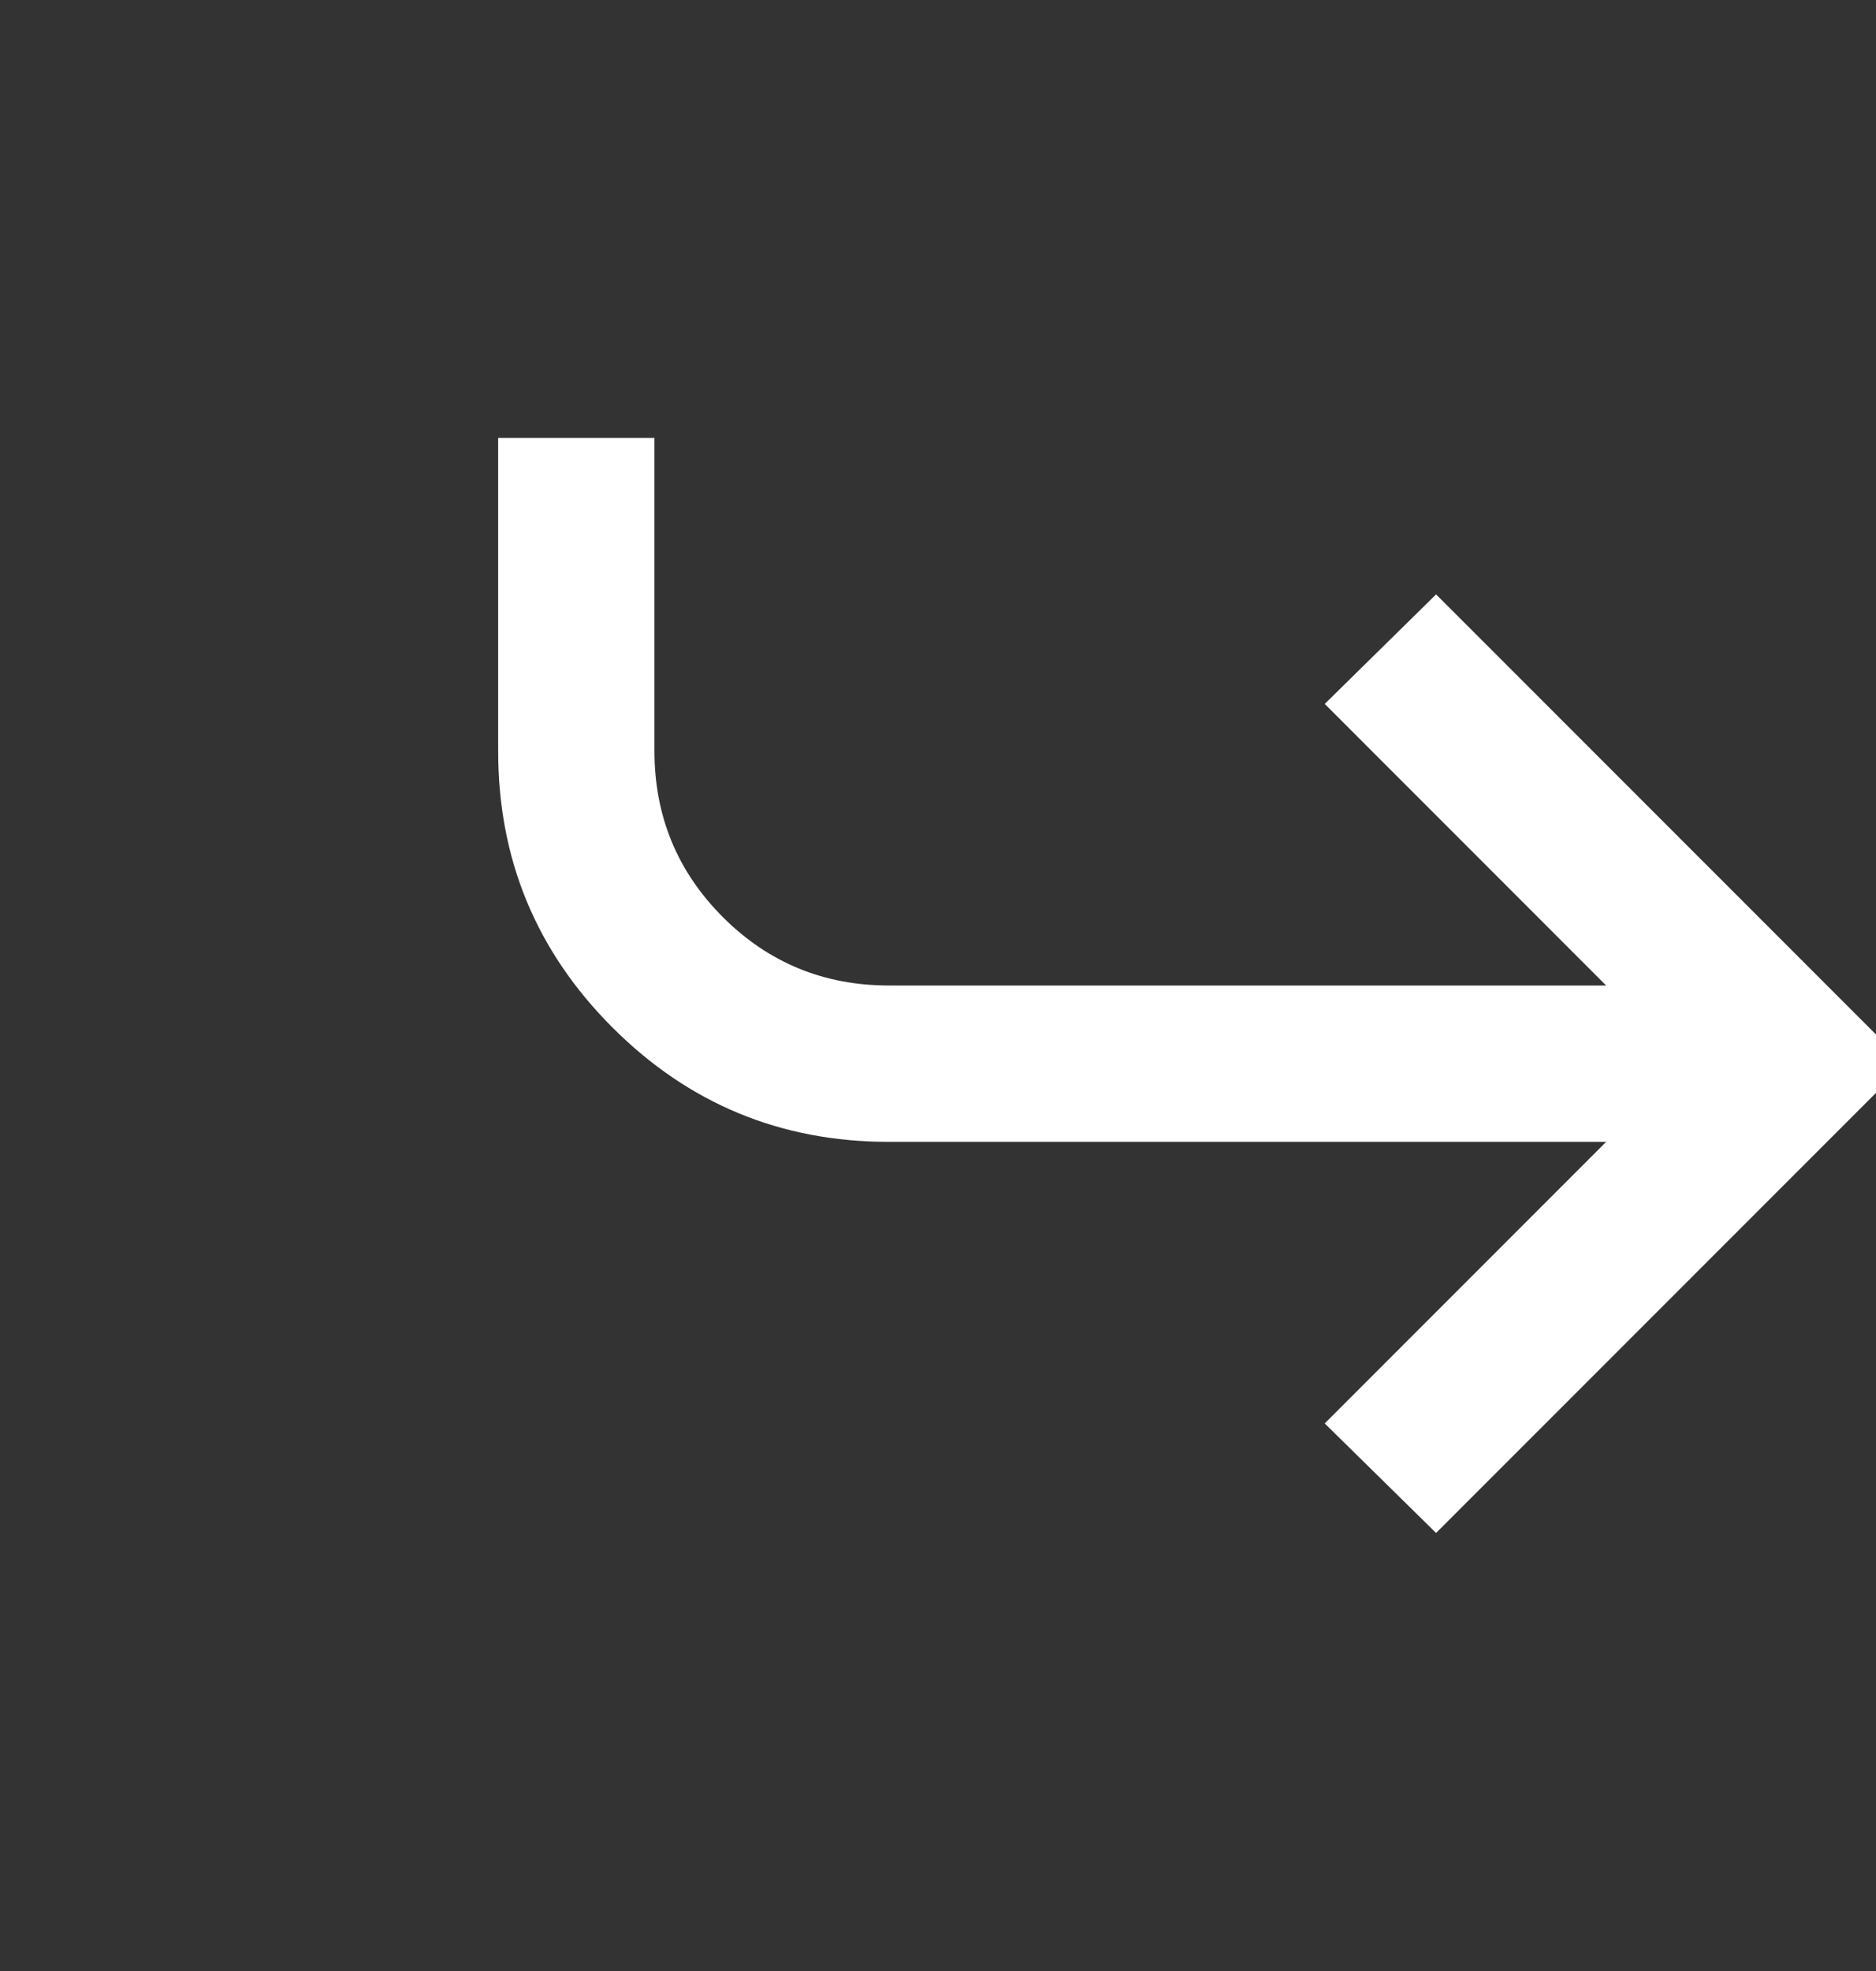 <svg width="20" height="21" viewBox="0 0 20 21" fill="none" xmlns="http://www.w3.org/2000/svg">
<rect x="0" y="0" width="20" height="21" fill="#333333" stroke="none"/>
<g clip-path="url(#clip0_1931_3983)">
<path d="M6.977 4.666L6.977 8C6.977 8.694 7.22 9.284 7.706 9.771C8.192 10.257 8.783 10.5 9.477 10.5H17.123L14.123 7.5L15.31 6.333L20.311 11.333L15.31 16.333L14.123 15.166L17.123 12.166H9.477C8.324 12.166 7.342 11.76 6.529 10.947C5.716 10.134 5.31 9.152 5.311 8L5.311 4.666H6.977Z" fill="white"/>
</g>
<defs>
<clipPath id="clip0_1931_3983">
<rect width="20" height="20" fill="white" transform="matrix(-1 0 0 -1 20 20.5)"/>
</clipPath>
</defs>
</svg>
